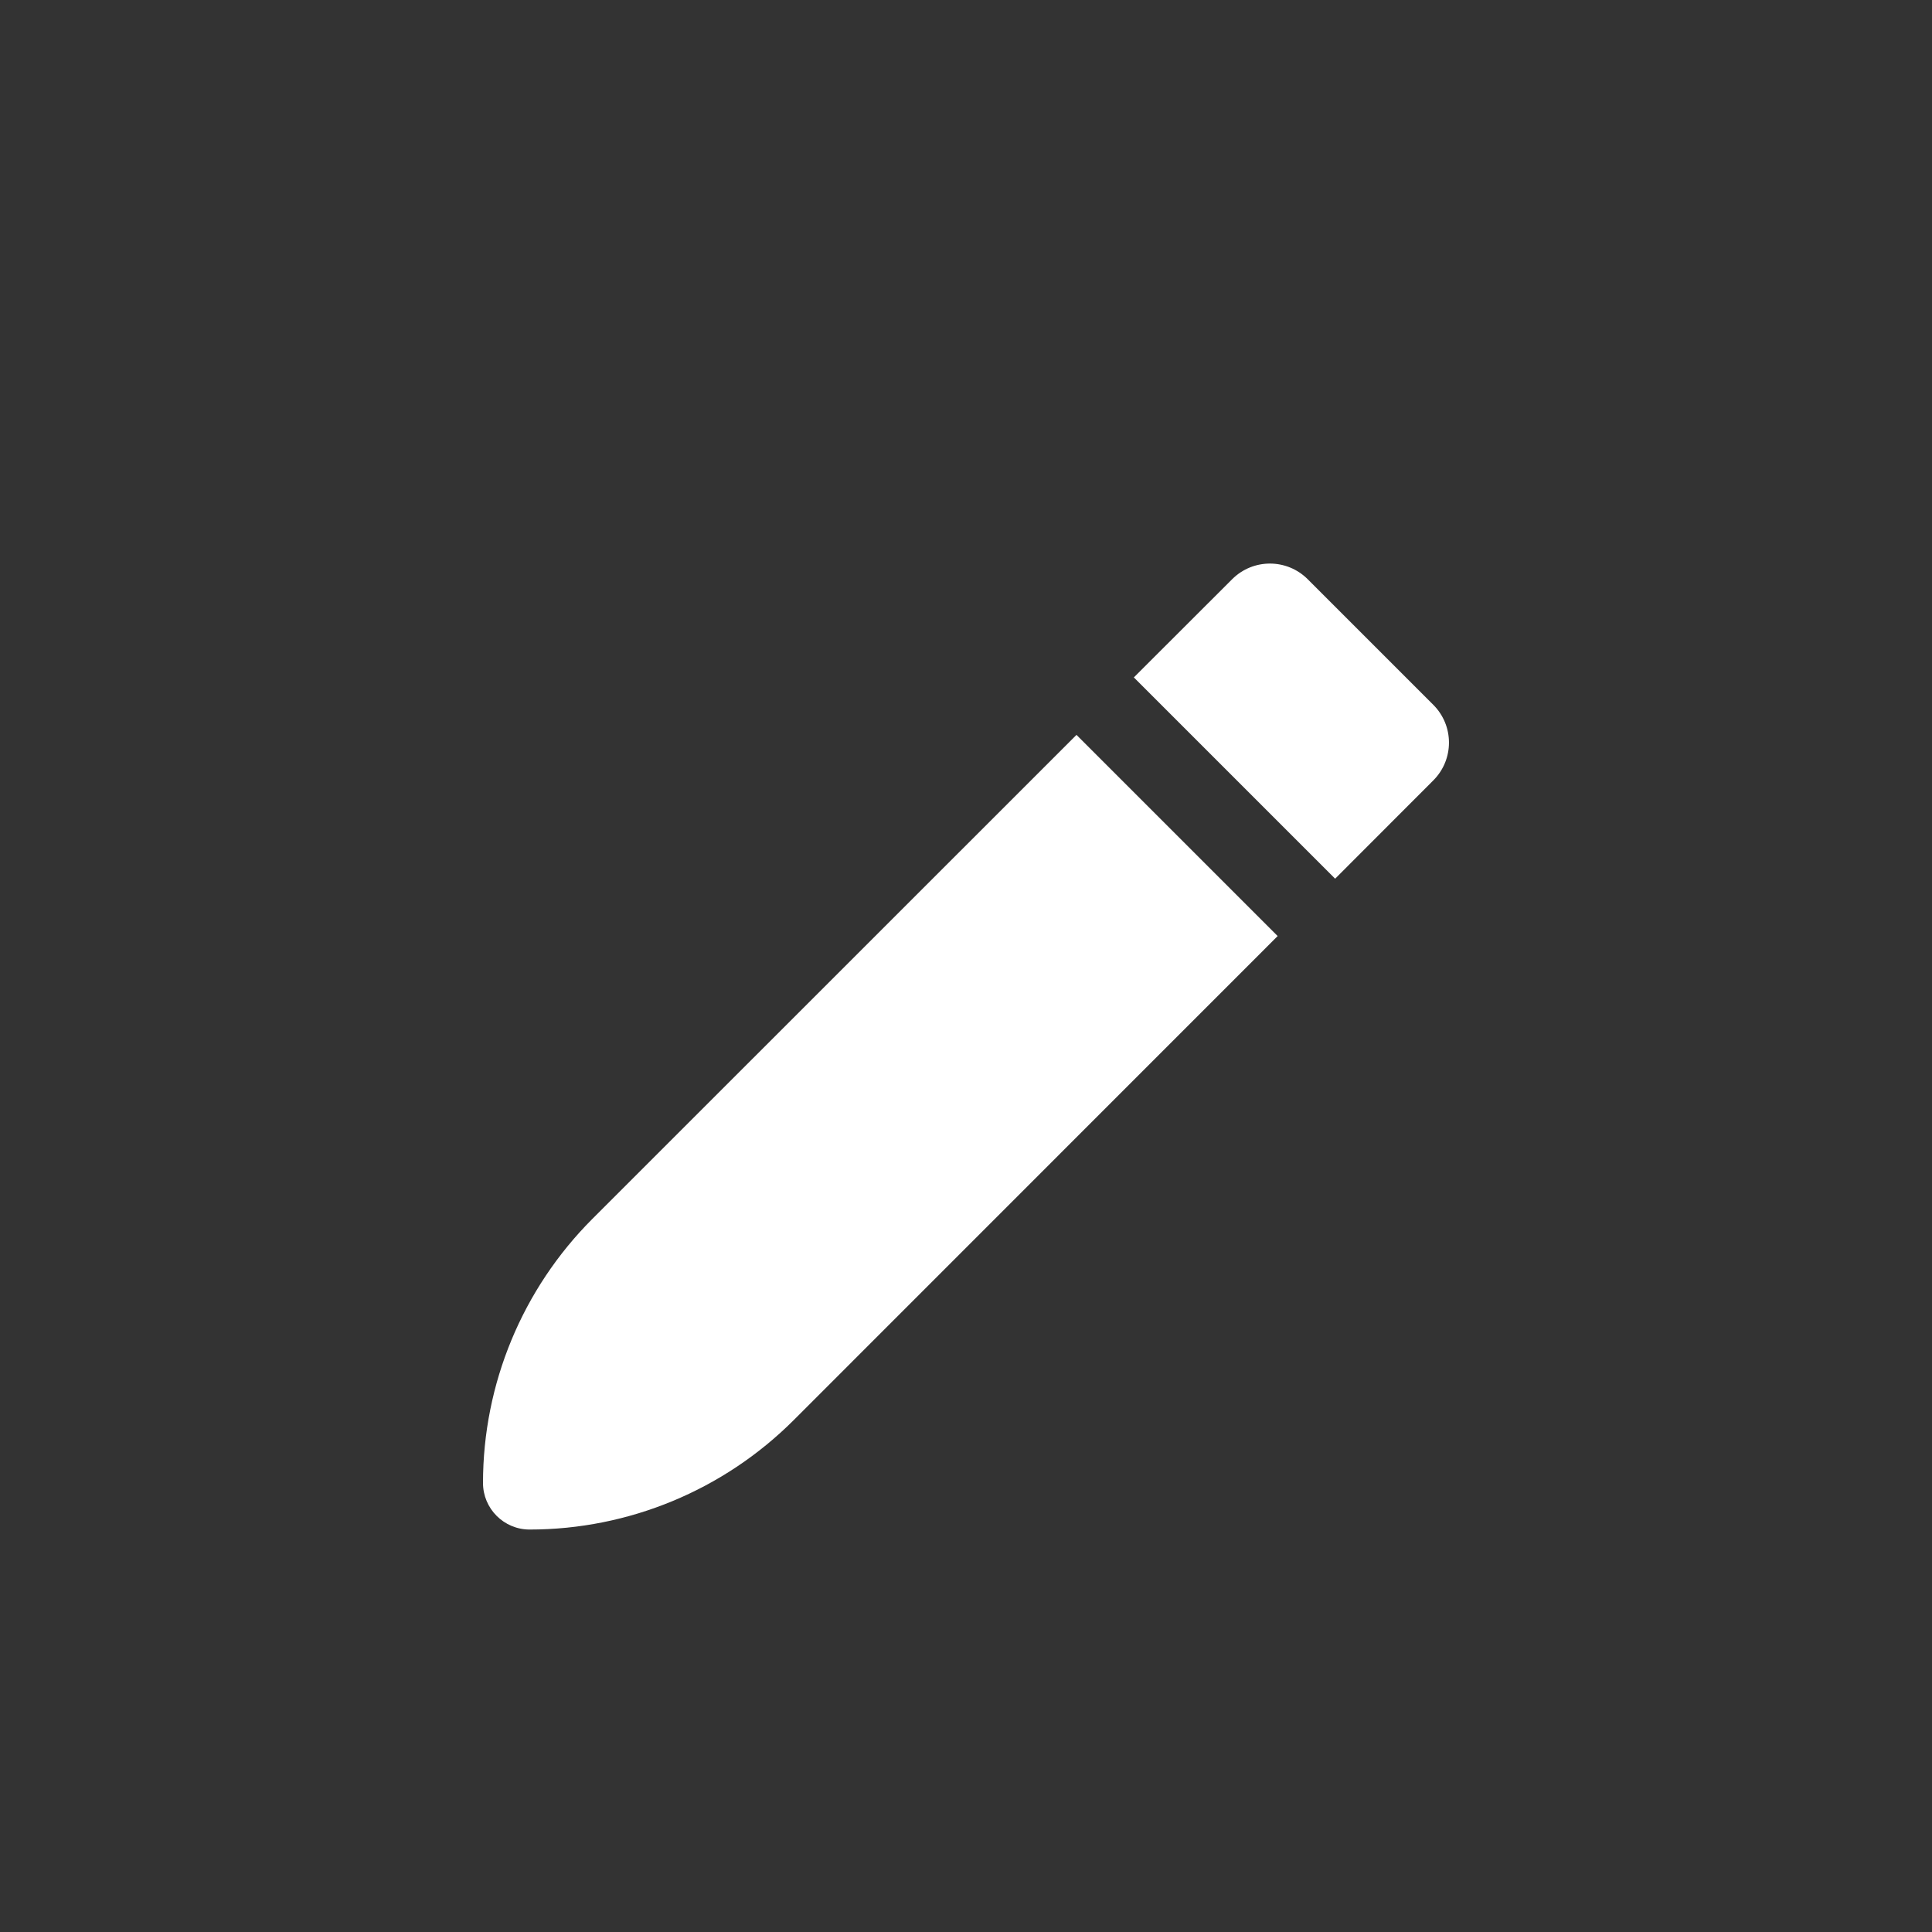 <svg width="16" height="16" viewBox="0 0 16 16" fill="none" xmlns="http://www.w3.org/2000/svg">
<rect x="0" y="0" width="16" height="16" fill="#333333" stroke="none"/>
<path d="M4.905 10.095C4.326 10.675 4 11.461 4 12.281C4 12.494 4.173 12.667 4.386 12.667C5.206 12.667 5.992 12.341 6.572 11.762L10.581 7.752L8.915 6.086L4.905 10.095ZM11.87 6.463C12.043 6.29 12.043 6.01 11.87 5.837L10.83 4.797C10.657 4.624 10.377 4.624 10.204 4.797L9.39 5.61L11.057 7.277L11.87 6.463Z" fill="white"/>
</svg>
